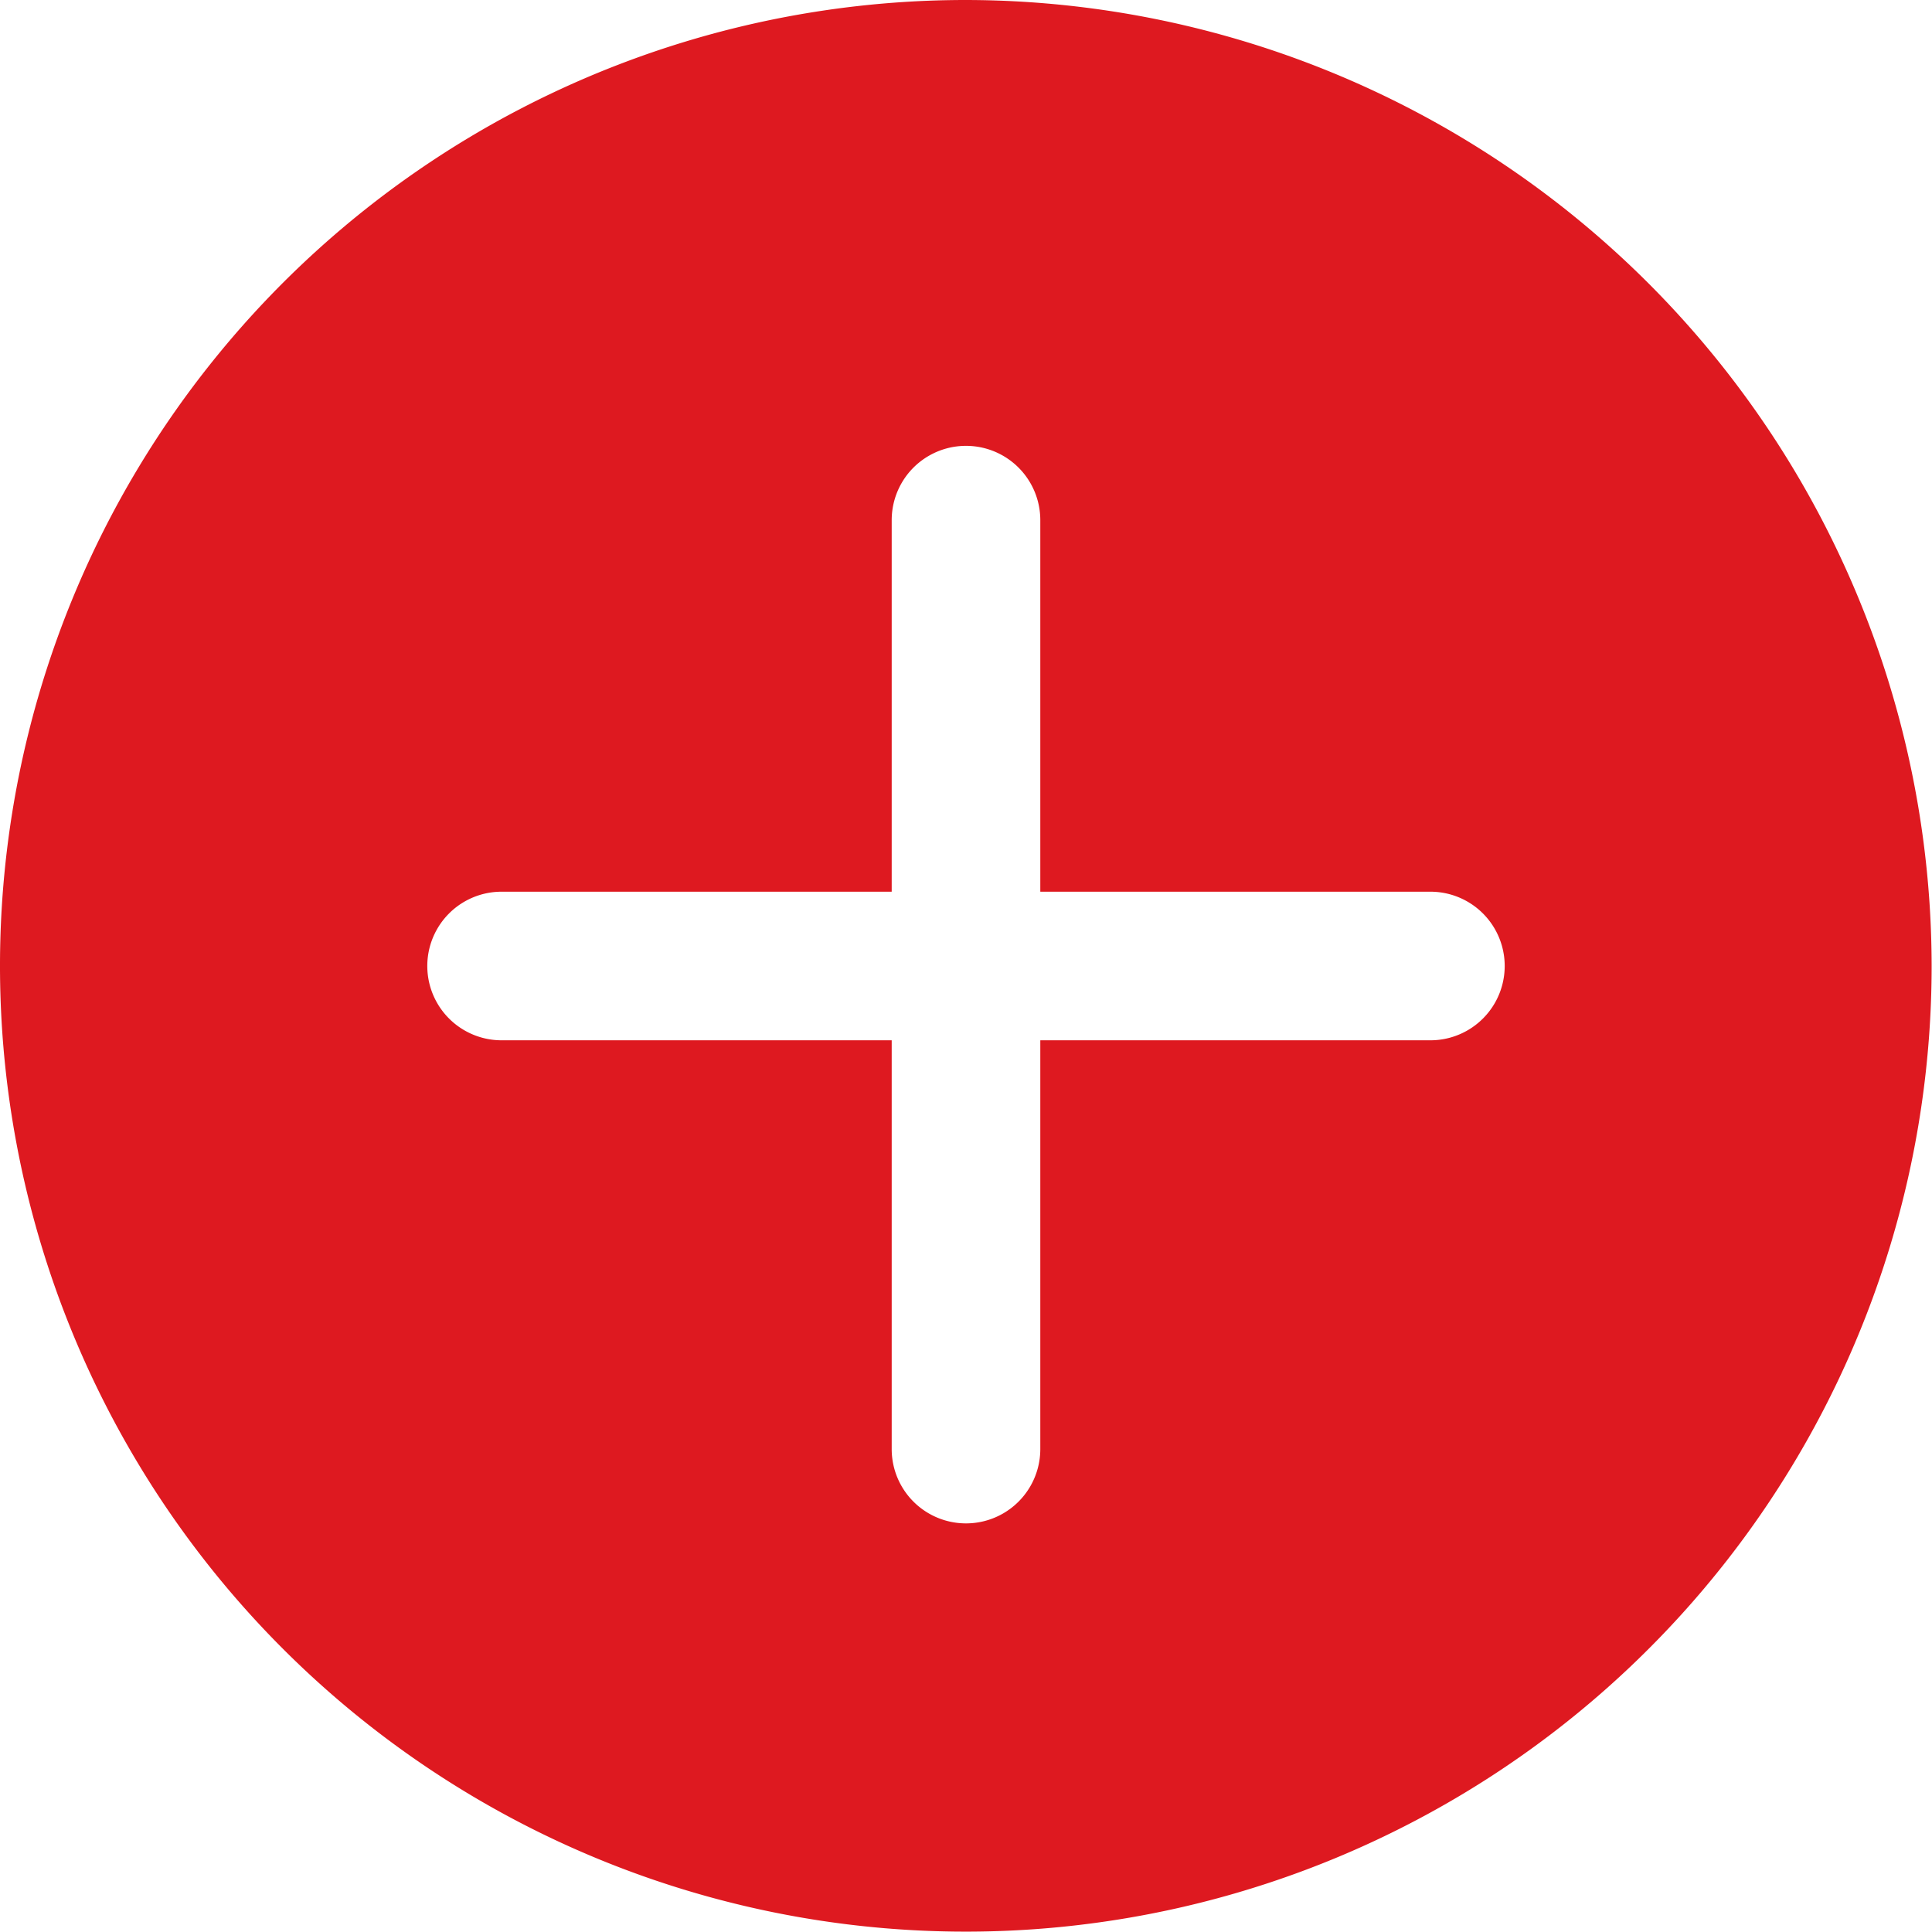 <svg xmlns="http://www.w3.org/2000/svg" width="43.008" height="43.008" viewBox="0 0 43.008 43.008">
    <path fill="#de1920" d="M21.5 0A21.5 21.5 0 1 0 43 21.5 21.528 21.528 0 0 0 21.5 0zm10.343 23.158h-8.685v9.1a1.654 1.654 0 1 1-3.308 0v-9.1h-8.684a1.654 1.654 0 1 1 0-3.308h8.684v-8.271a1.654 1.654 0 1 1 3.308 0v8.271h8.684a1.654 1.654 0 1 1 0 3.308z"/>
</svg>
